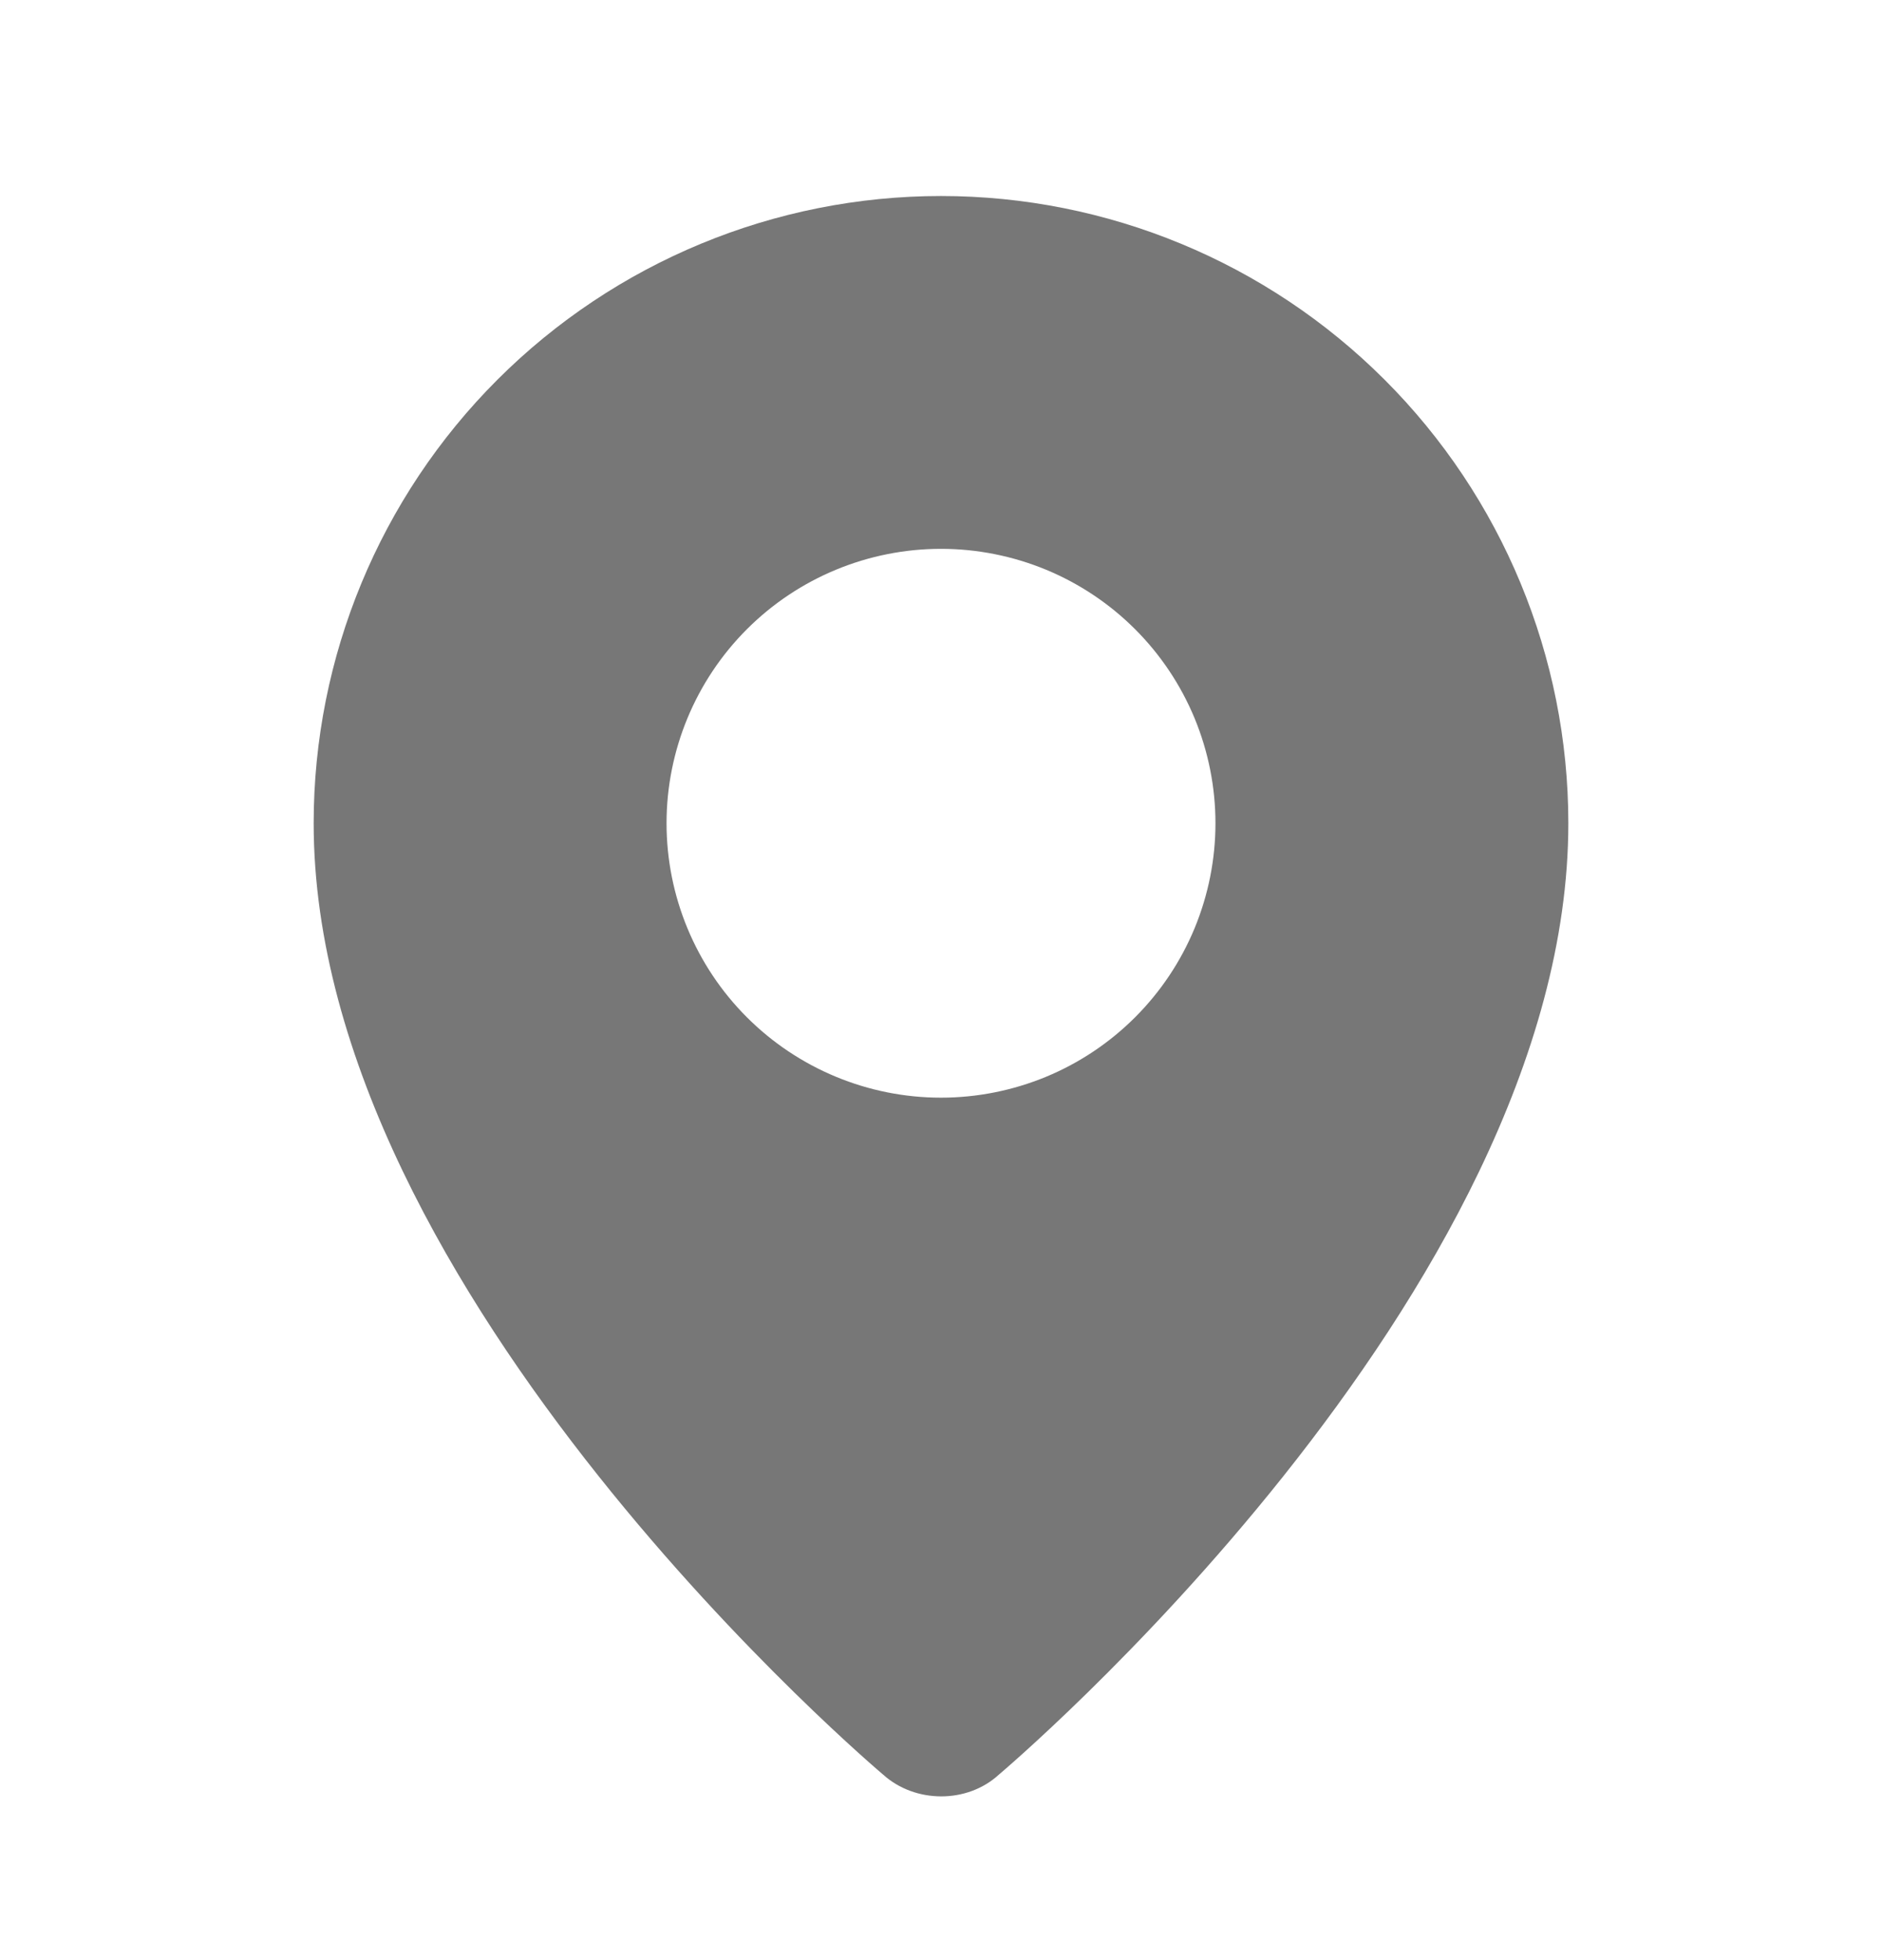 <svg width="24" height="25" viewBox="0 0 24 25" fill="none" xmlns="http://www.w3.org/2000/svg">
    <path fill-rule="evenodd" clip-rule="evenodd" d="M11.262 22.634C11.262 22.634 4 16.518 4 10.5C4 8.378 4.843 6.343 6.343 4.843C7.843 3.343 9.878 2.5 12 2.5C14.122 2.5 16.157 3.343 17.657 4.843C19.157 6.343 20 8.378 20 10.5C20 16.518 12.738 22.634 12.738 22.634C12.334 23.006 11.669 23.002 11.262 22.634ZM12 14C12.46 14 12.915 13.909 13.339 13.734C13.764 13.558 14.15 13.3 14.475 12.975C14.8 12.65 15.058 12.264 15.234 11.839C15.409 11.415 15.5 10.96 15.5 10.5C15.5 10.04 15.409 9.585 15.234 9.161C15.058 8.736 14.8 8.35 14.475 8.025C14.15 7.7 13.764 7.442 13.339 7.266C12.915 7.091 12.46 7 12 7C11.072 7 10.181 7.369 9.525 8.025C8.869 8.681 8.5 9.572 8.5 10.5C8.5 11.428 8.869 12.319 9.525 12.975C10.181 13.631 11.072 14 12 14Z" fill="#777777"/>
</svg>
